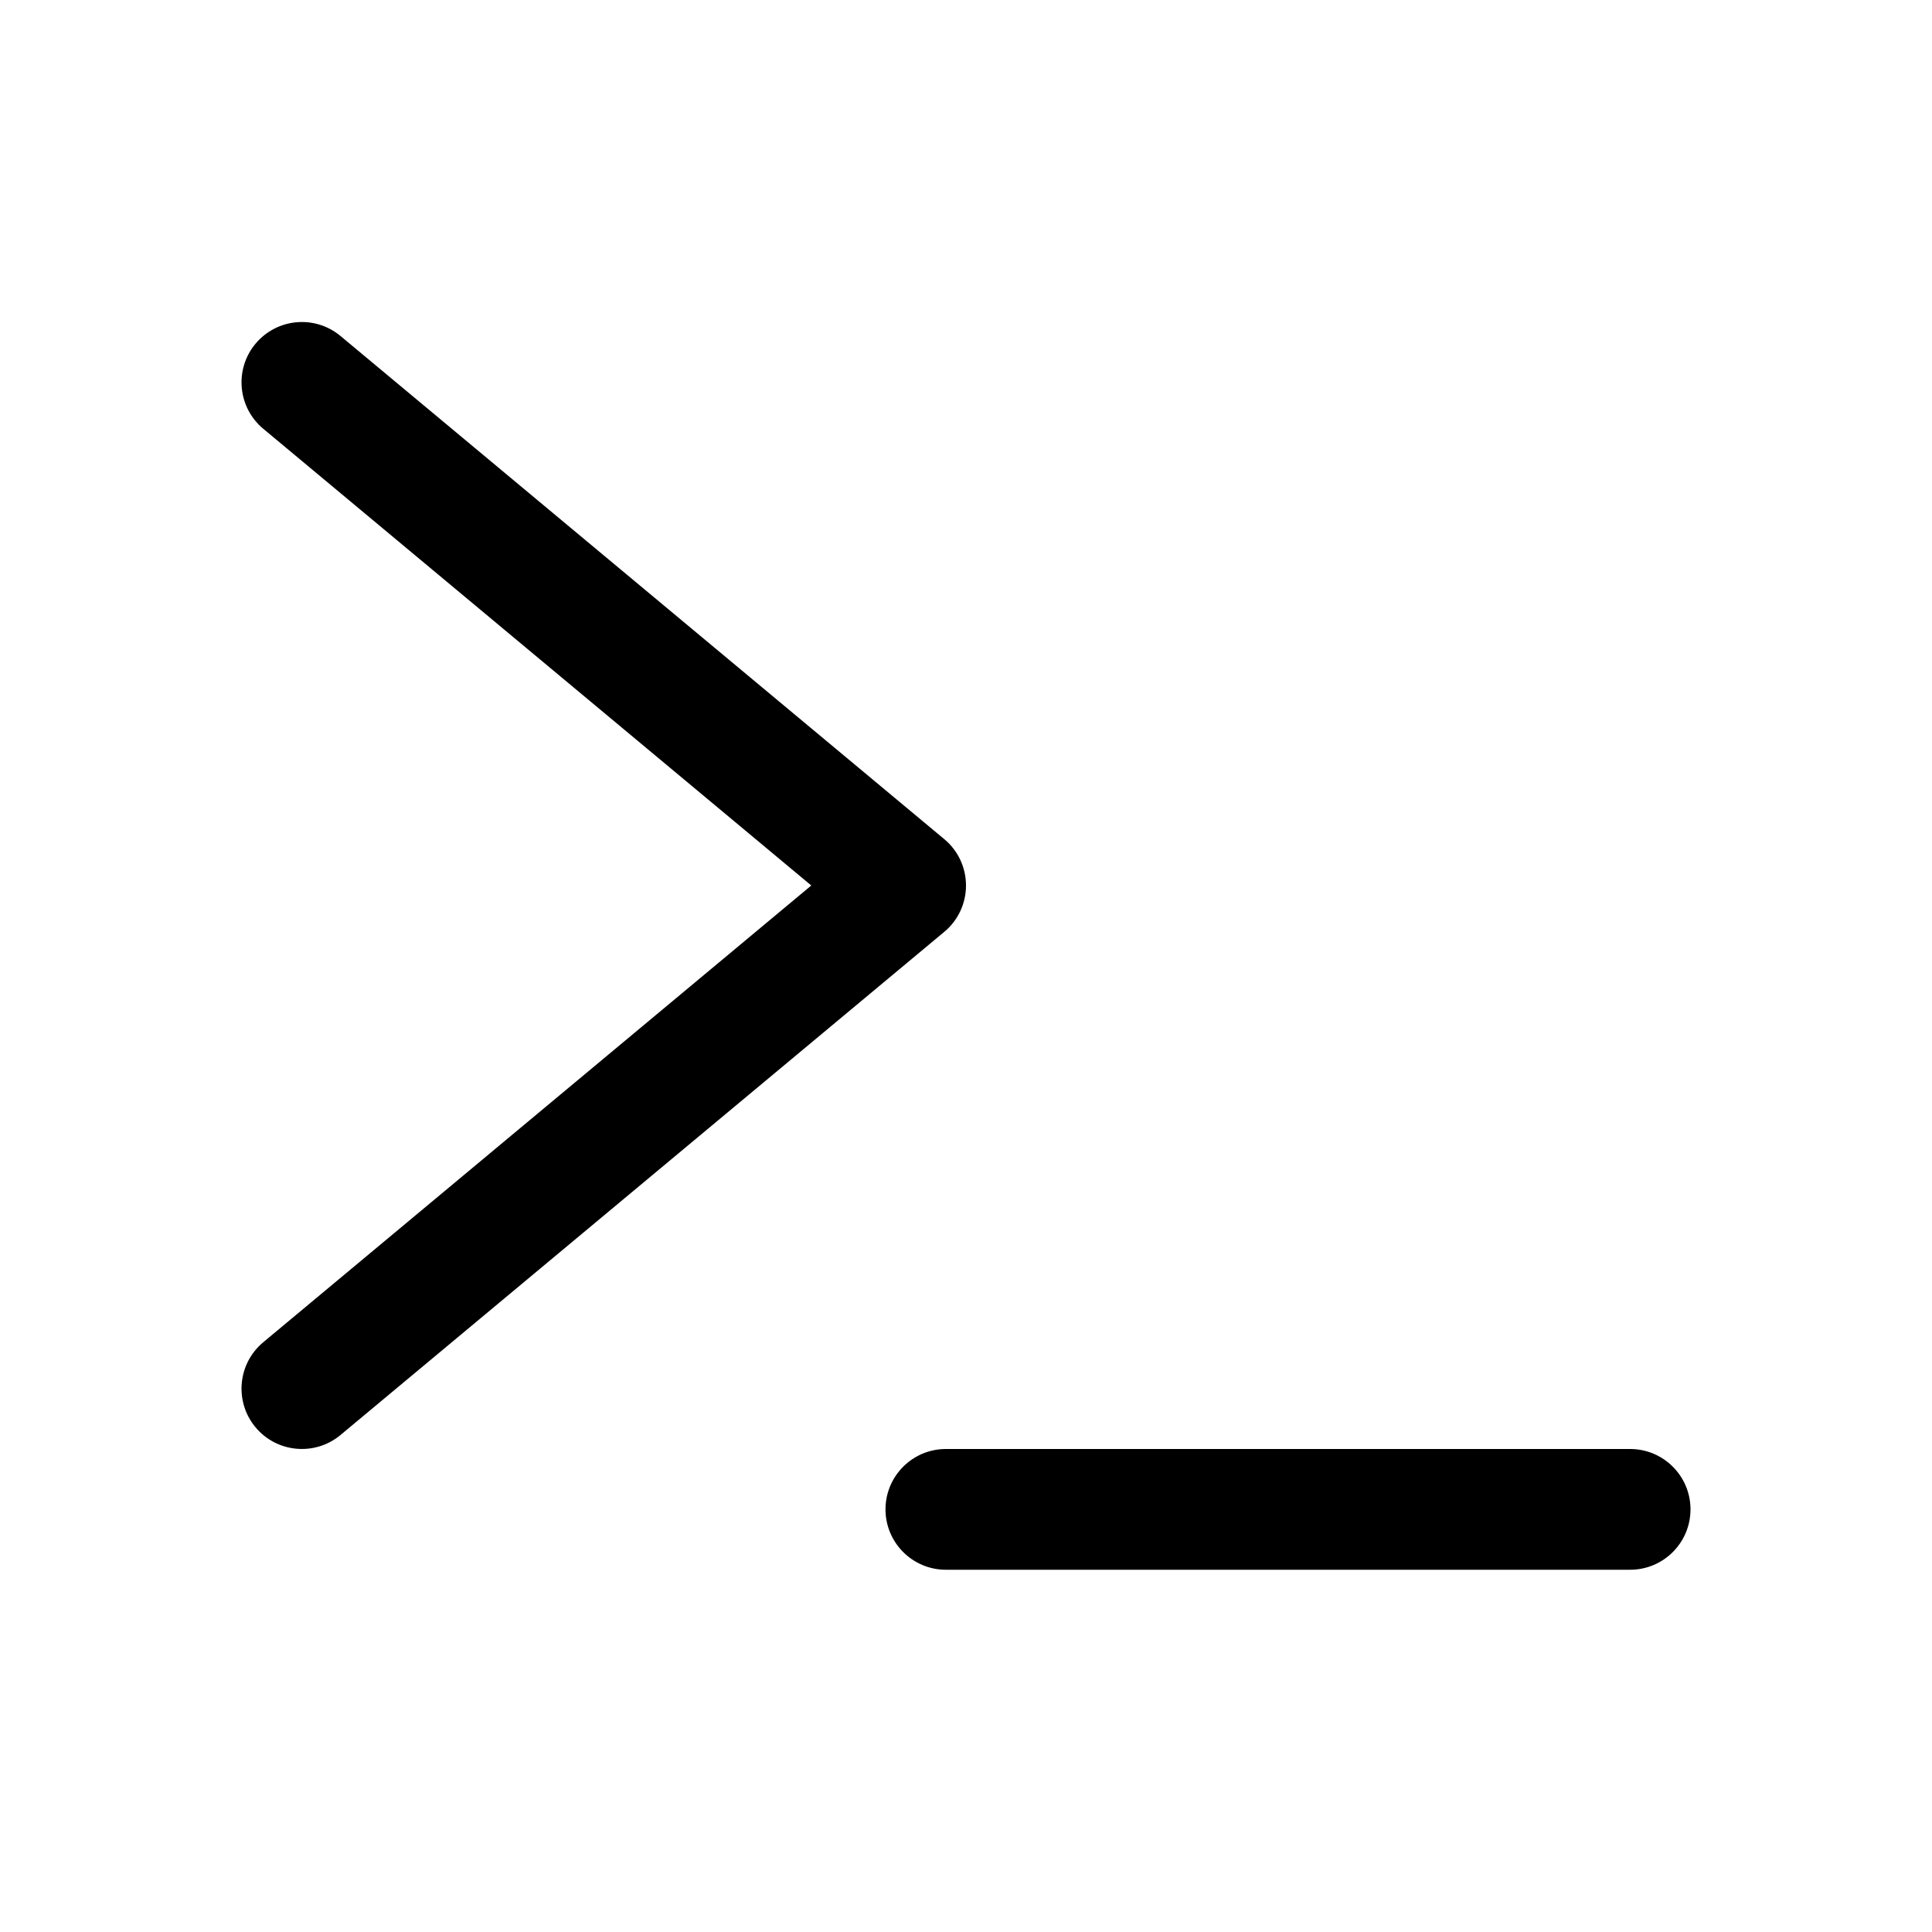 <svg viewBox="0 0 24 24" width="24" height="24" fill="currentColor" xmlns="http://www.w3.org/2000/svg">
 <g transform="translate(3, 4)">
  <path d="M1.23 0.174C0.912 -0.091 0.439 -0.048 0.174 0.27C-0.091 0.588 -0.048 1.061 0.27 1.326L7.078 7L0.27 12.674C-0.048 12.939 -0.091 13.412 0.174 13.73C0.439 14.048 0.912 14.091 1.23 13.826L8.73 7.576C8.901 7.434 9 7.223 9 7C9 6.777 8.901 6.566 8.73 6.424L1.23 0.174Z" fill-rule="NONZERO"></path>
  <path d="M8.75 14C8.336 14 8 14.336 8 14.75C8 15.164 8.336 15.5 8.75 15.5L17.25 15.5C17.664 15.5 18 15.164 18 14.75C18 14.336 17.664 14 17.25 14L8.75 14Z" fill-rule="NONZERO"></path>
 </g>
</svg>